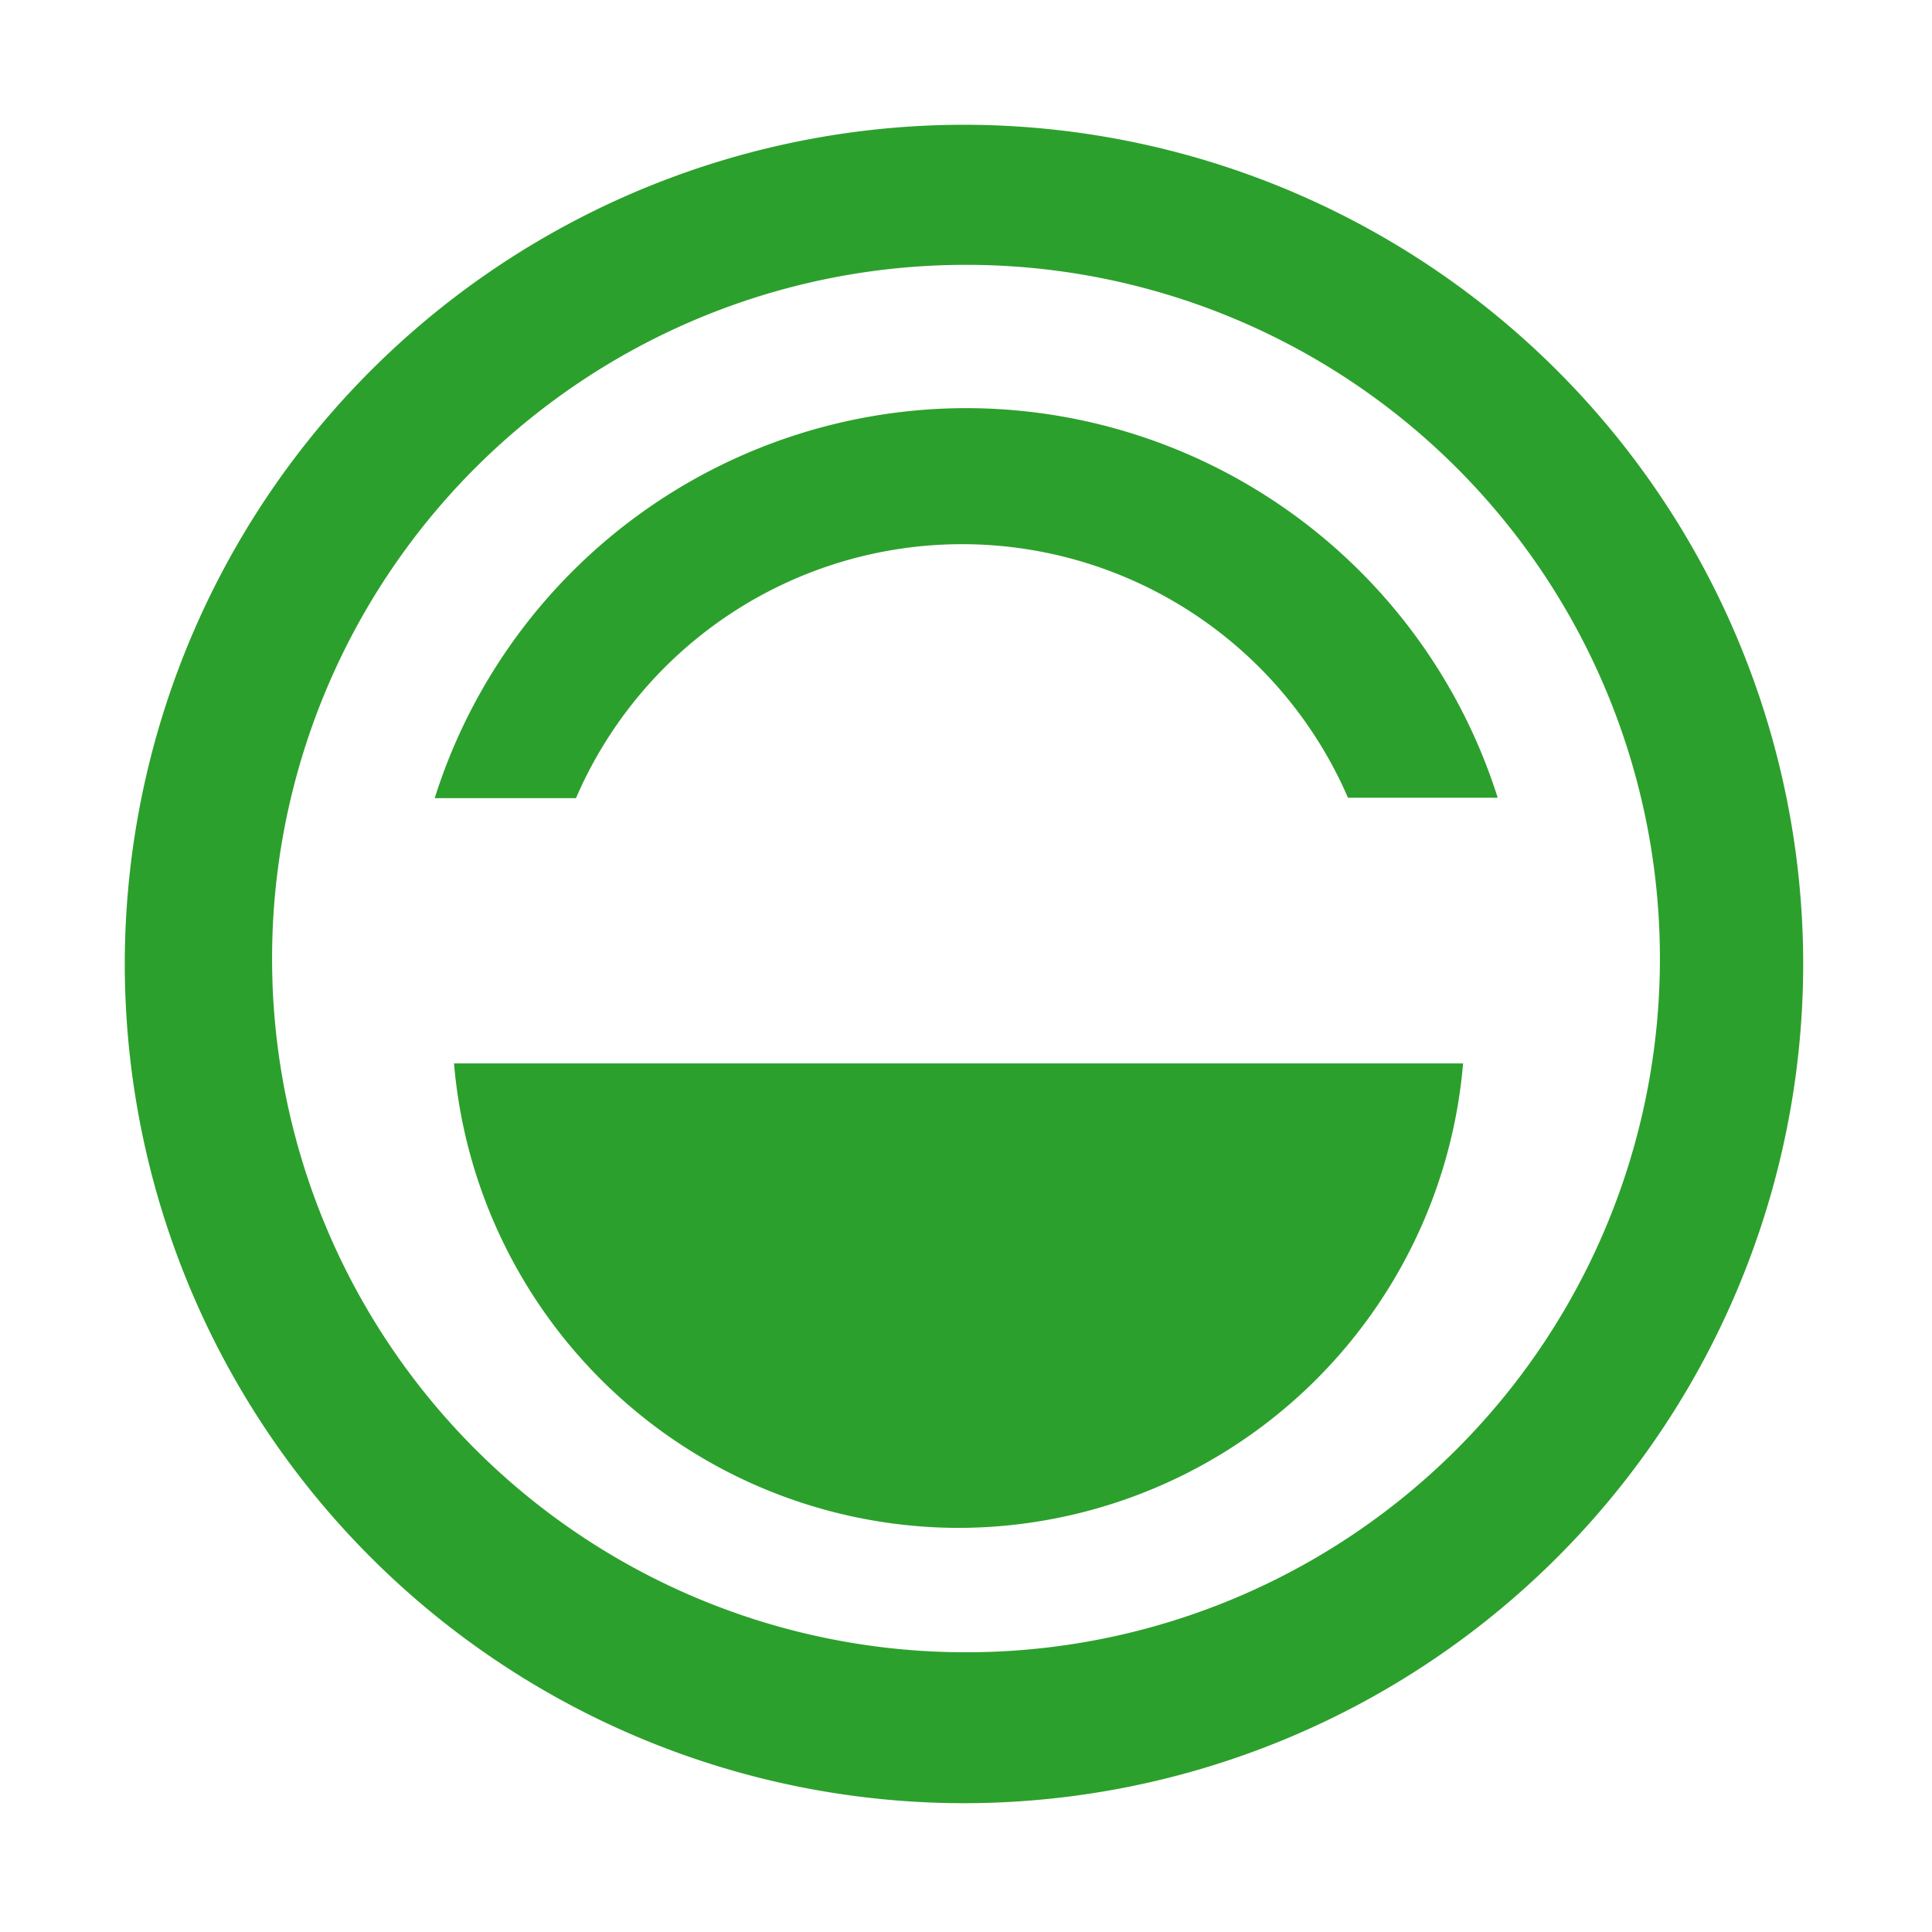 <svg xmlns="http://www.w3.org/2000/svg" width="48" height="48"><path d="M23.95 3.1A20.86 20.86 0 0 0 3.1 23.95 20.86 20.86 0 0 0 23.95 44.8 20.86 20.86 0 0 0 44.8 23.95 20.86 20.86 0 0 0 23.95 3.1zM24 6.58a17.23 17.23 0 0 1 17.24 17.24A17.23 17.23 0 0 1 24 41.05 17.23 17.23 0 0 1 6.76 23.82 17.23 17.23 0 0 1 24 6.58zm0 3.56a13.86 13.86 0 0 0-13.2 9.69h3.51a10.45 10.45 0 0 1 9.6-6.31 10.45 10.45 0 0 1 9.58 6.3h3.72a13.86 13.86 0 0 0-13.22-9.68zM11.28 26.42a12.6 12.6 0 0 0 12.53 11.54 12.6 12.6 0 0 0 12.54-11.54H11.29z" fill="#2ca02c"/></svg>
